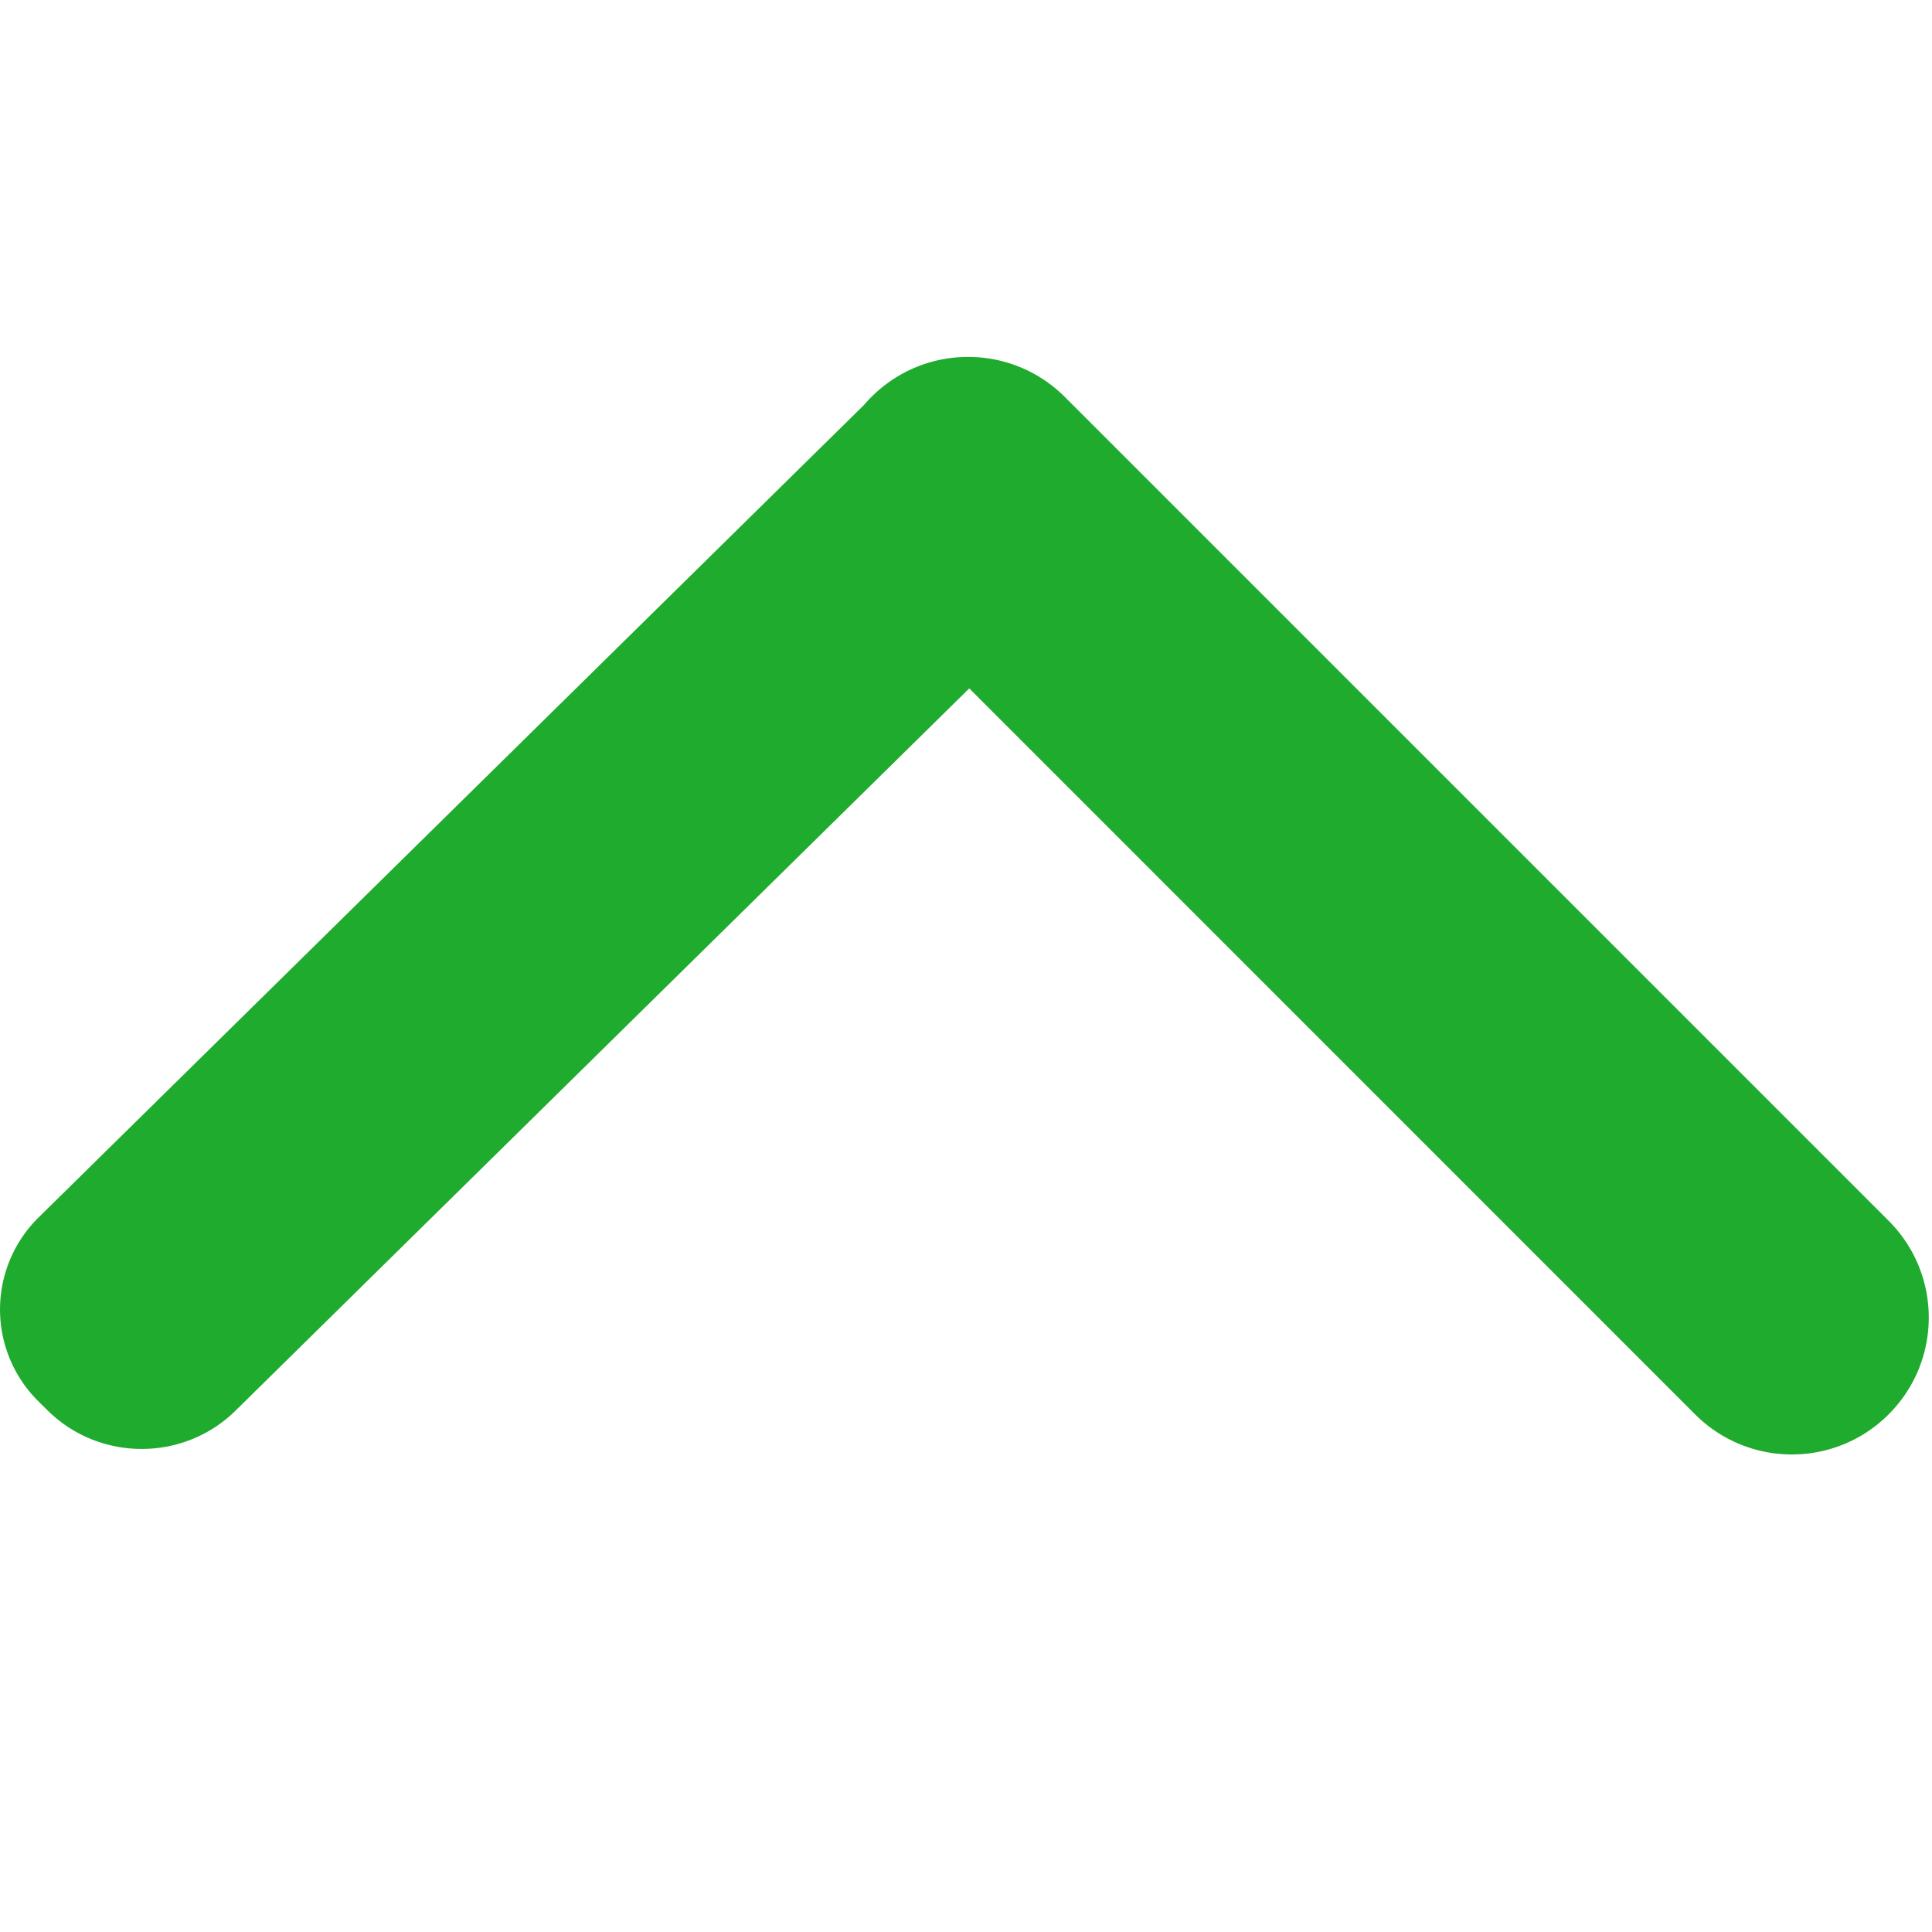 <svg viewBox="0 -3 16 16" xmlns="http://www.w3.org/2000/svg">
  <path fill="#1fab2e" fill-rule="evenodd" d="M8.027 2.701L1.95 8.683c-.429.422-1.124.422-1.553 0l-.075-.074a1.069 1.069 0 0 1 0-1.529L7.156.353a1.149 1.149 0 0 1 .06-.065c.443-.443 1.16-.443 1.603 0l6.822 6.822c.443.443.443 1.16 0 1.603-.443.443-1.16.443-1.603 0L8.027 2.701z"/>
</svg>